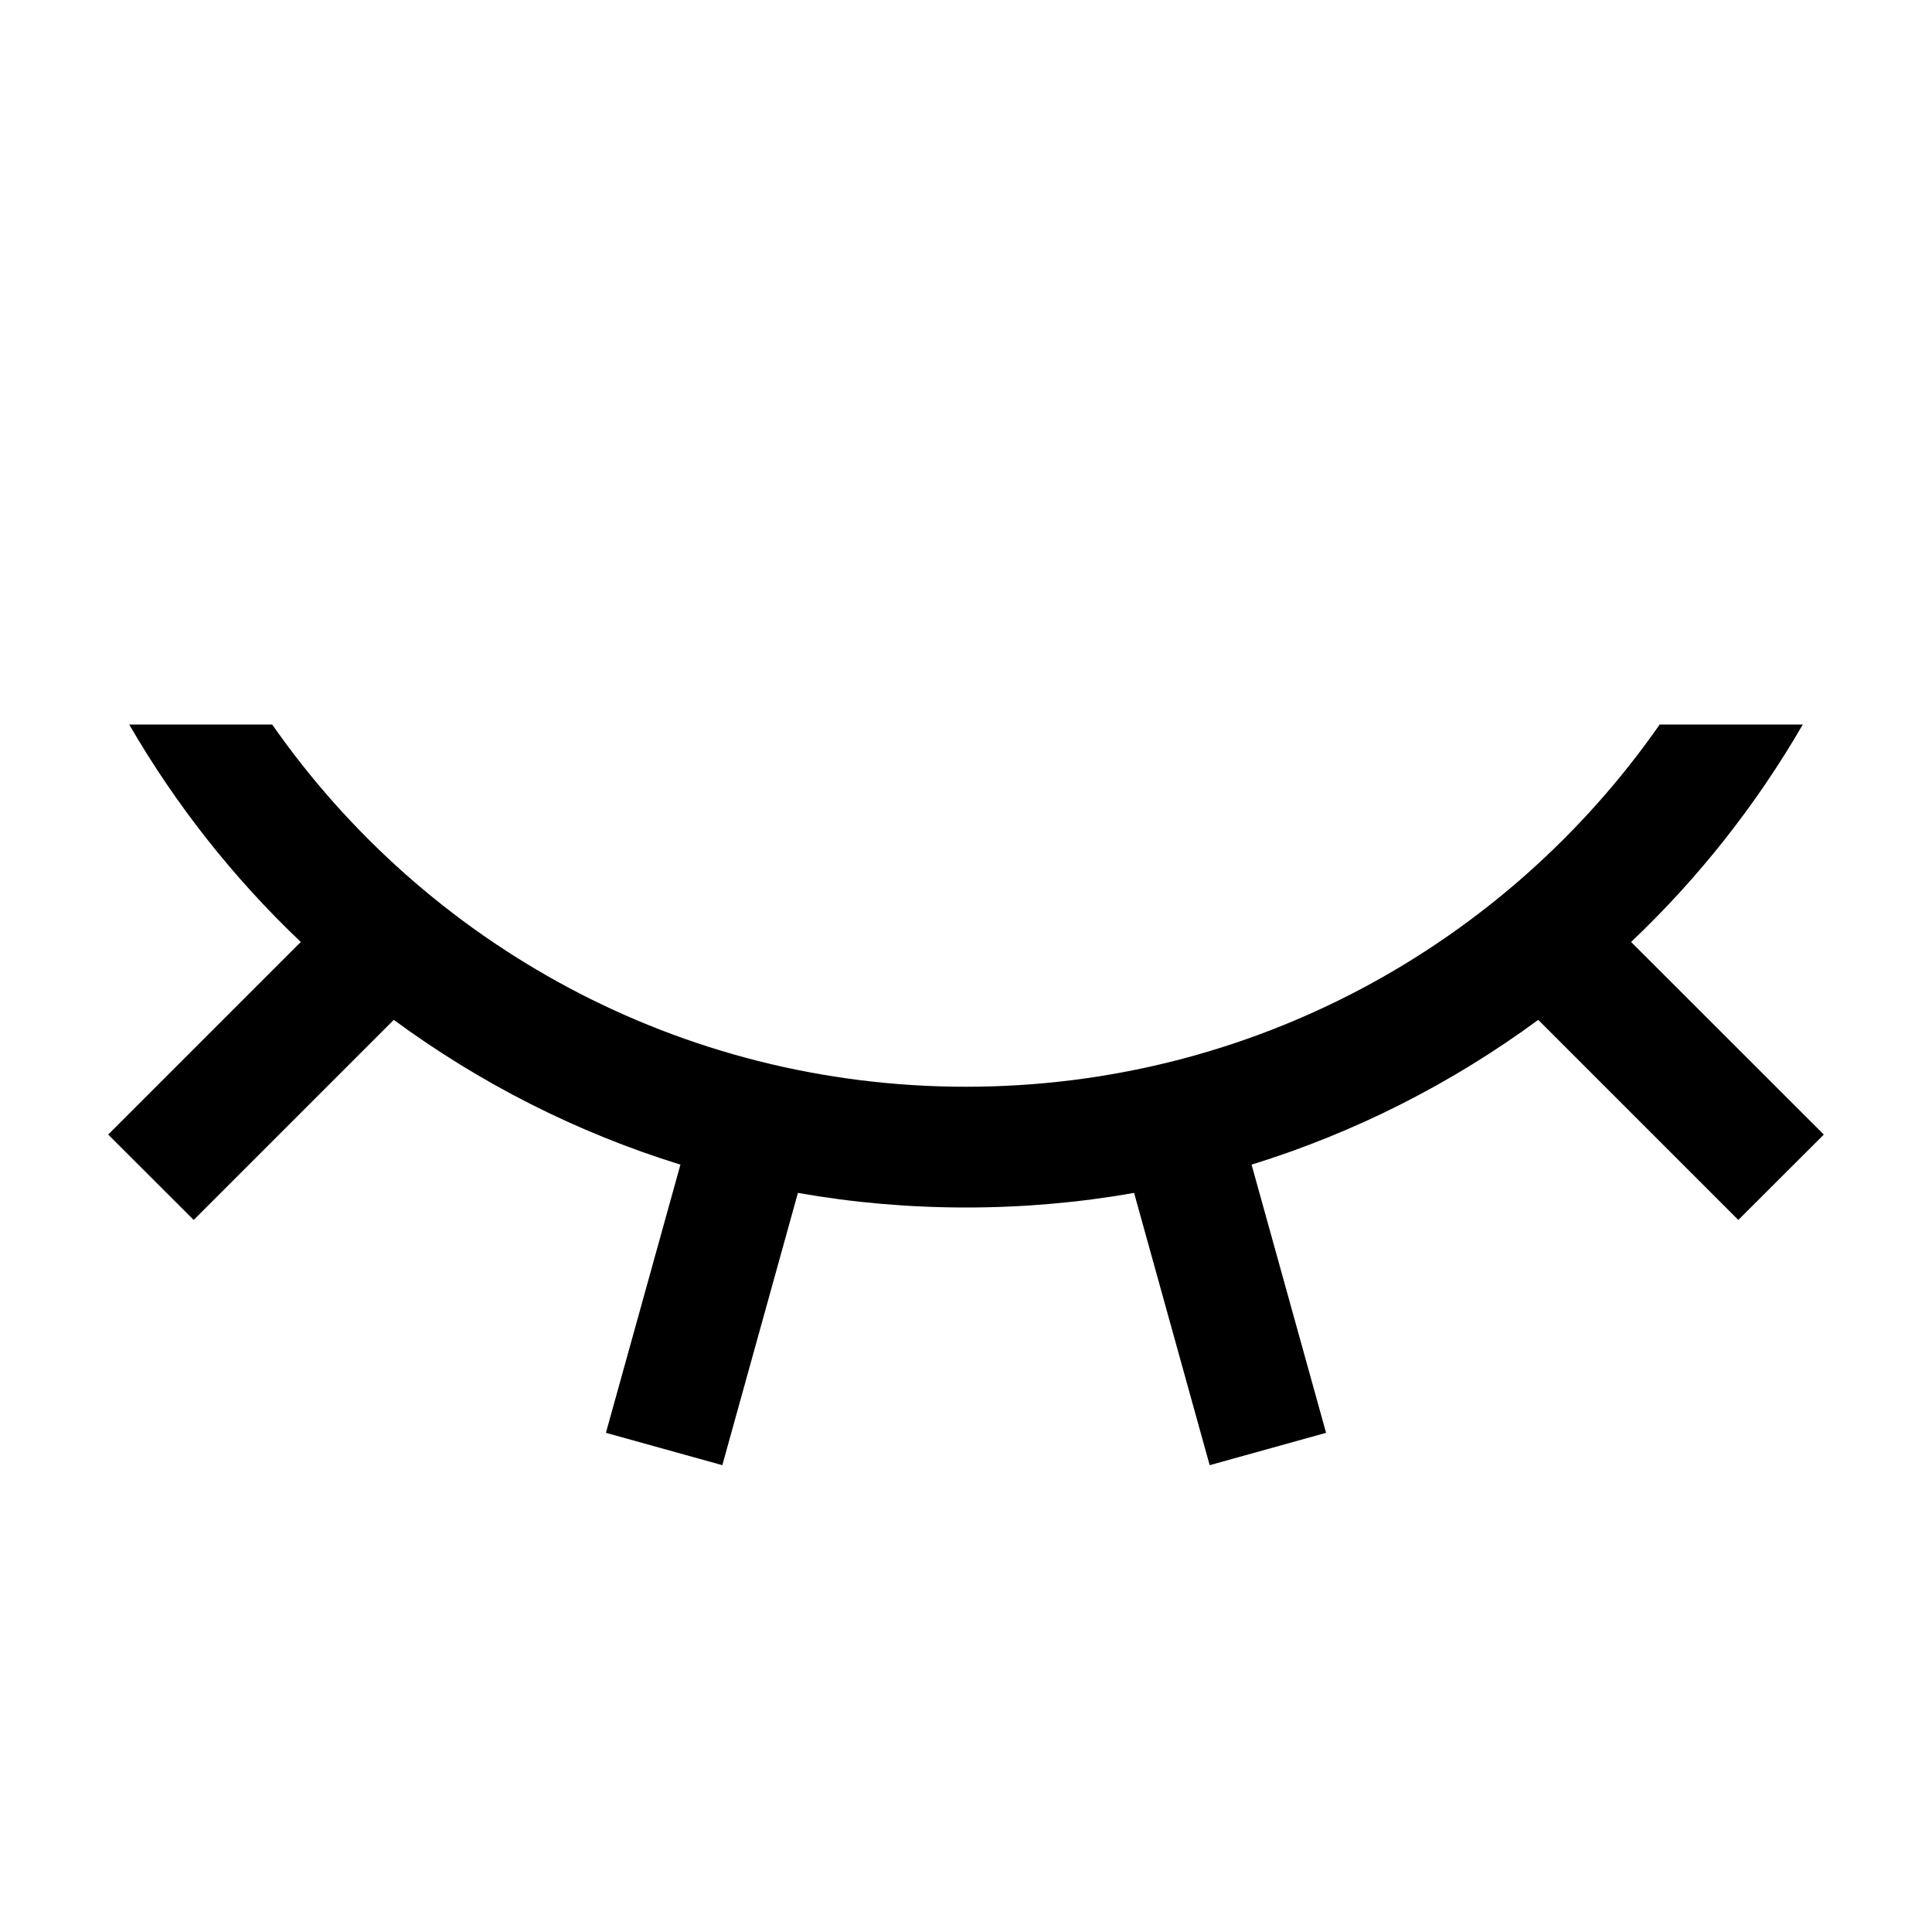 <svg width="16" height="16" viewBox="0 0 16 16" fill="none" xmlns="http://www.w3.org/2000/svg">
  <path fill-rule="evenodd" clip-rule="evenodd"
    d="M13.508 7.801C14.064 7.274 14.544 6.667 14.93 6H13.745C12.48 7.814 10.378 9 8 9C5.622 9 3.52 7.814 2.254 6H1.07C1.456 6.667 1.936 7.274 2.491 7.801L0.896 9.396L1.604 10.103L3.261 8.446C3.972 8.969 4.772 9.378 5.635 9.645L5.018 11.866L5.982 12.134L6.608 9.879C7.06 9.959 7.525 10 8 10C8.475 10 8.94 9.959 9.392 9.879L10.018 12.134L10.982 11.866L10.365 9.645C11.228 9.378 12.028 8.969 12.739 8.446L14.396 10.103L15.104 9.396L13.508 7.801Z"
    fill="currentColor" />
</svg>